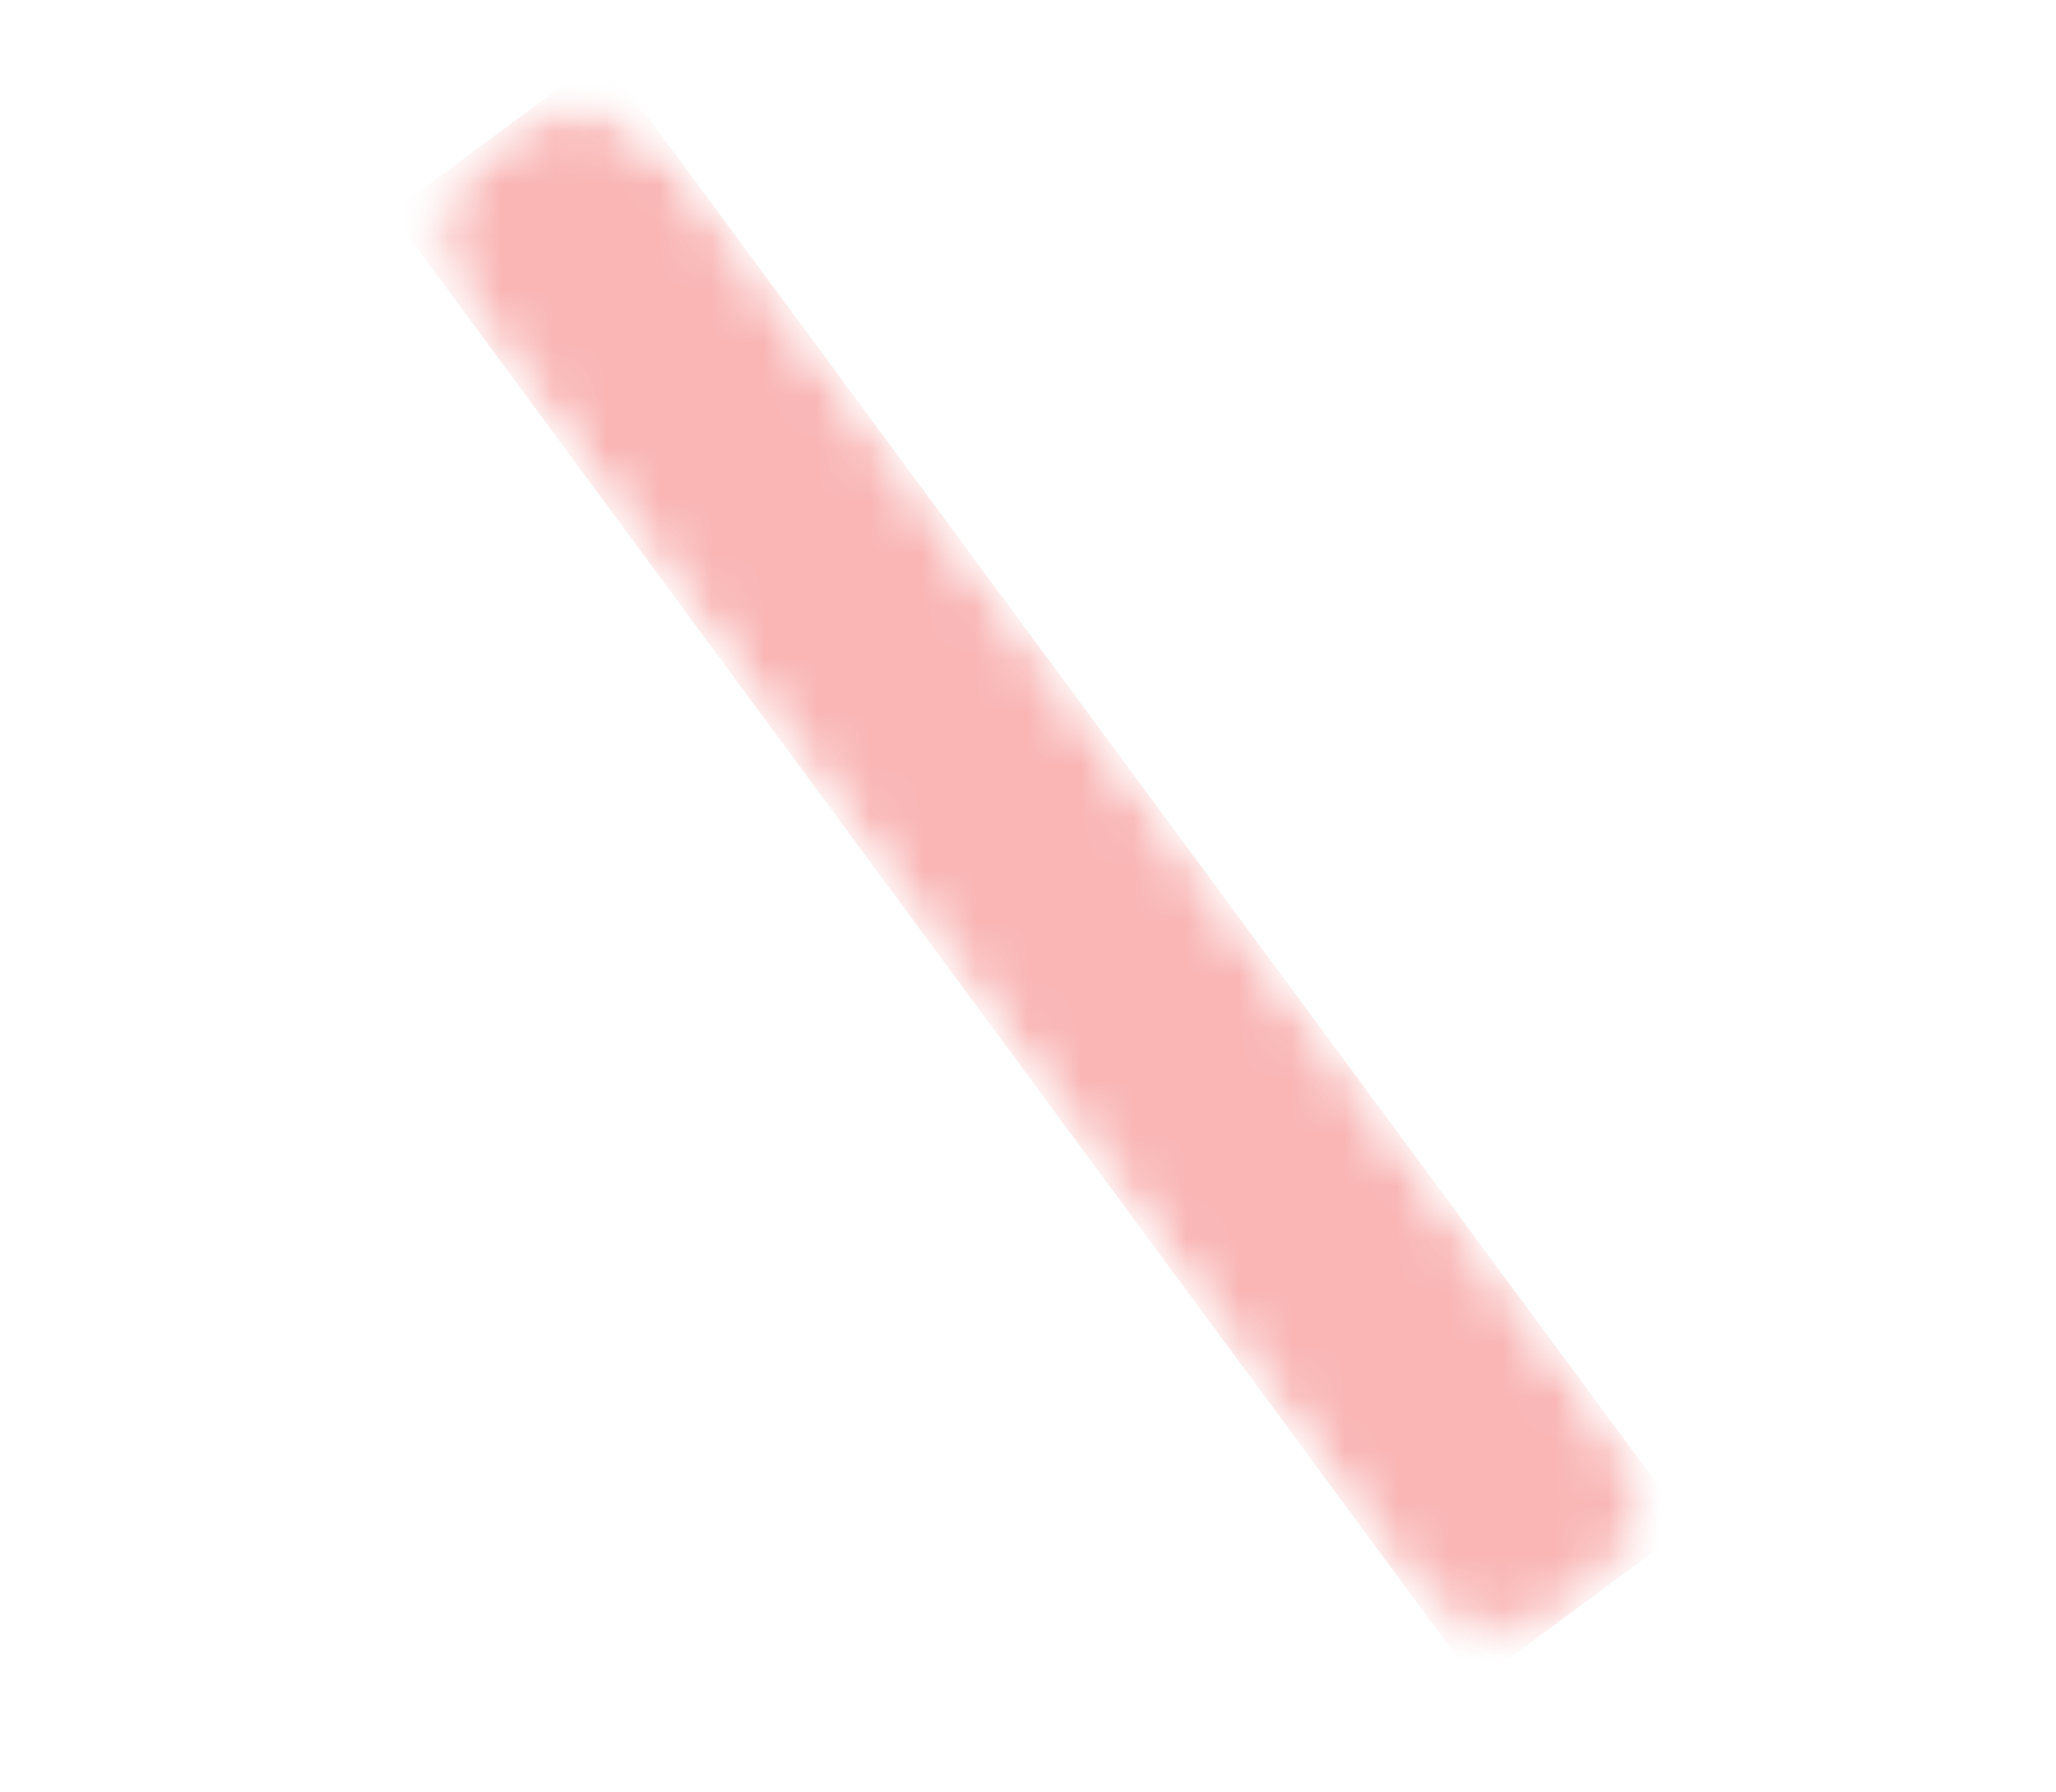 <svg width="39" height="34" viewBox="0 0 39 34" fill="none" xmlns="http://www.w3.org/2000/svg">
<mask id="mask0_303_906" style="mask-type:luminance" maskUnits="userSpaceOnUse" x="0" y="0" width="39" height="34">
<path d="M38.545 13.343L30.303 33.02L0.787 20.657L9.03 0.98L38.545 13.343Z" fill="white"/>
</mask>
<g mask="url(#mask0_303_906)">
<mask id="mask1_303_906" style="mask-type:luminance" maskUnits="userSpaceOnUse" x="7" y="1" width="26" height="31">
<path d="M11.435 1.061L32.035 28.963L28.012 31.936L7.413 4.03L11.435 1.061Z" fill="white"/>
</mask>
<g mask="url(#mask1_303_906)">
<mask id="mask2_303_906" style="mask-type:luminance" maskUnits="userSpaceOnUse" x="8" y="2" width="24" height="29">
<path d="M12.918 3.072L30.54 26.937C31.362 28.049 31.124 29.615 30.012 30.437C28.906 31.255 27.338 31.022 26.517 29.91L8.897 6.041C8.075 4.928 8.311 3.367 9.423 2.546C10.535 1.724 12.097 1.96 12.918 3.072Z" fill="white"/>
</mask>
<g mask="url(#mask2_303_906)">
<path d="M11.434 1.061L32.025 28.948L28.001 31.921L7.413 4.03L11.434 1.061Z" fill="#F9B6B5"/>
</g>
</g>
</g>
</svg>
